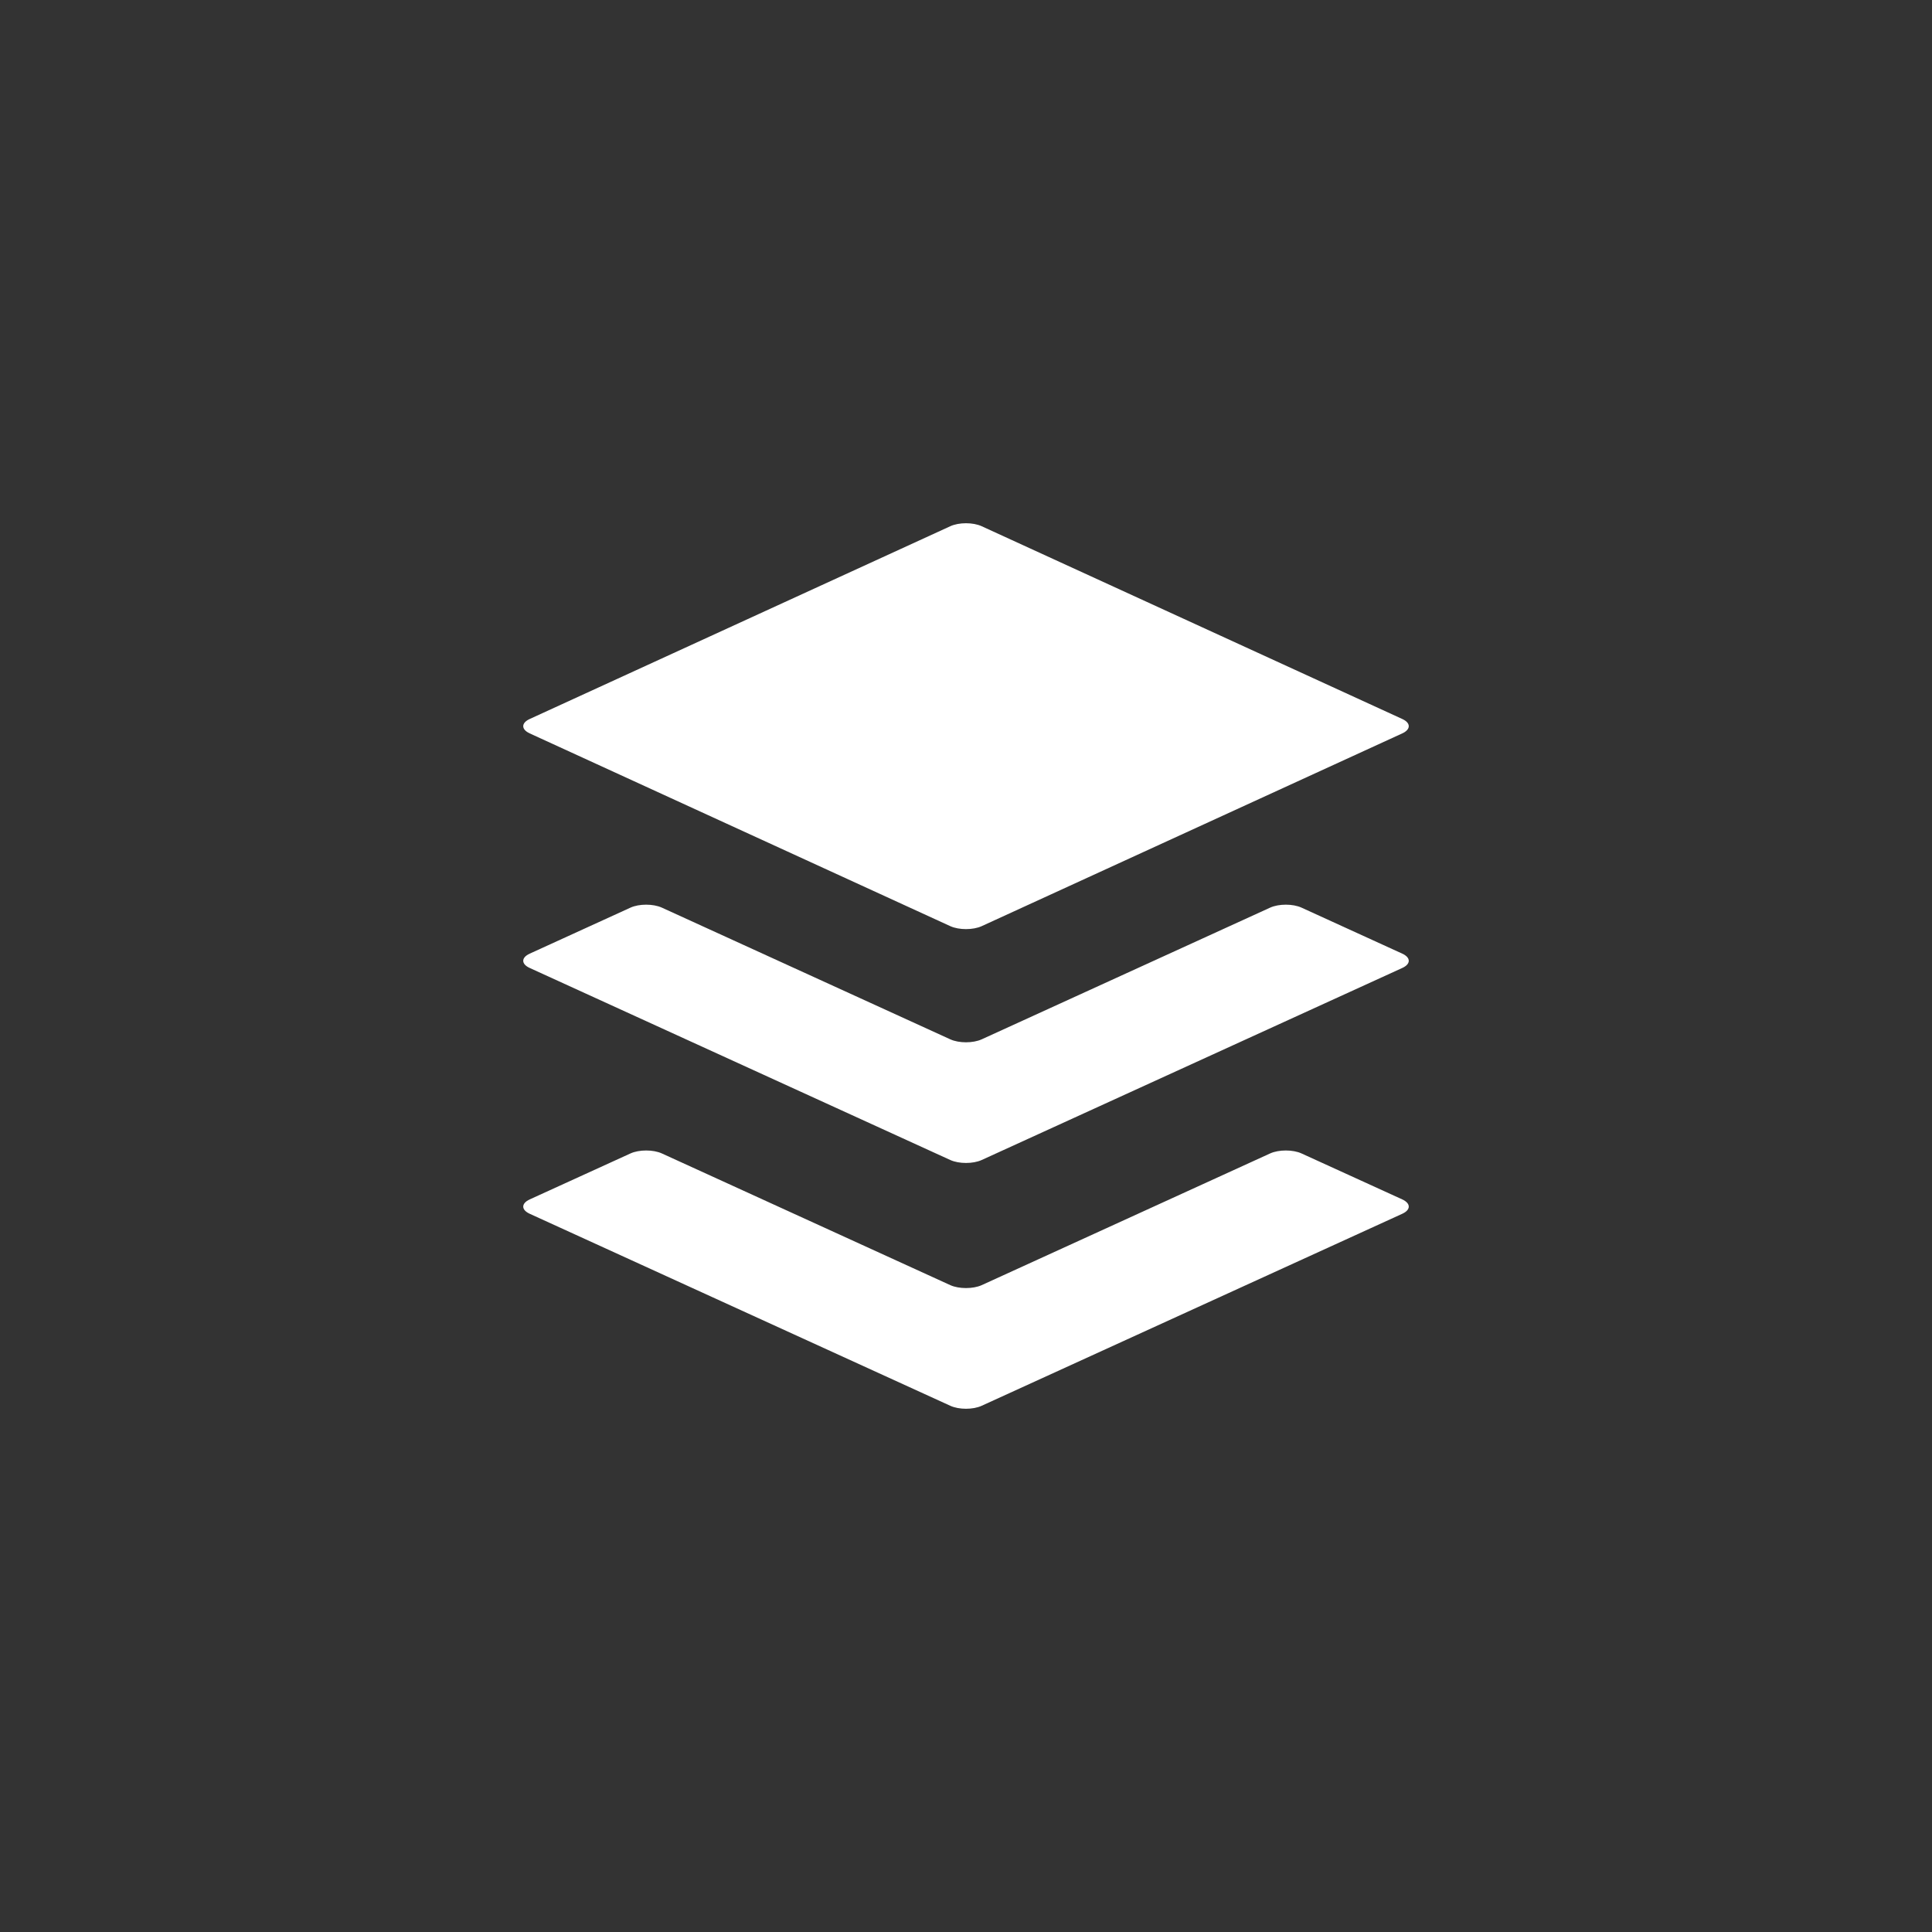 <svg width="30" height="30" viewBox="0 0 48 48" fill="none"
                                                            xmlns="http://www.w3.org/2000/svg">
                                                            <rect x="0" y="0" width="48" height="48" fill="#333333" stroke="none"/>
                                                            <path
                                                                d="M0 24C0 10.745 10.745 0 24 0C37.255 0 48 10.745 48 24C48 37.255 37.255 48 24 48C10.745 48 0 37.255 0 24Z"
                                                                fill="none" />
                                                            <path fill-rule="evenodd" clip-rule="evenodd"
                                                                d="M23.61 23.01L13.161 18.221C12.946 18.122 12.946 17.961 13.161 17.863L23.61 13.074C23.824 12.975 24.176 12.975 24.39 13.074L34.839 17.863C35.054 17.961 35.054 18.122 34.839 18.221L24.39 23.01C24.176 23.108 23.824 23.108 23.61 23.01ZM34.839 23.693L32.336 22.55C32.122 22.452 31.771 22.452 31.556 22.55L24.39 25.822C24.176 25.92 23.824 25.92 23.61 25.822L16.444 22.55C16.229 22.452 15.878 22.452 15.664 22.55L13.161 23.693C12.946 23.791 12.946 23.951 13.161 24.049L23.61 28.82C23.824 28.918 24.176 28.918 24.39 28.82L34.839 24.049C35.054 23.951 35.054 23.791 34.839 23.693ZM34.839 29.799L32.336 28.657C32.122 28.559 31.771 28.559 31.556 28.657L24.39 31.929C24.176 32.026 23.824 32.026 23.61 31.929L16.444 28.657C16.229 28.559 15.878 28.559 15.664 28.657L13.161 29.799C12.946 29.898 12.946 30.058 13.161 30.156L23.61 34.926C23.824 35.025 24.176 35.025 24.39 34.926L34.839 30.156C35.054 30.058 35.054 29.898 34.839 29.799Z"
                                                                fill="white" />
                                                        </svg>